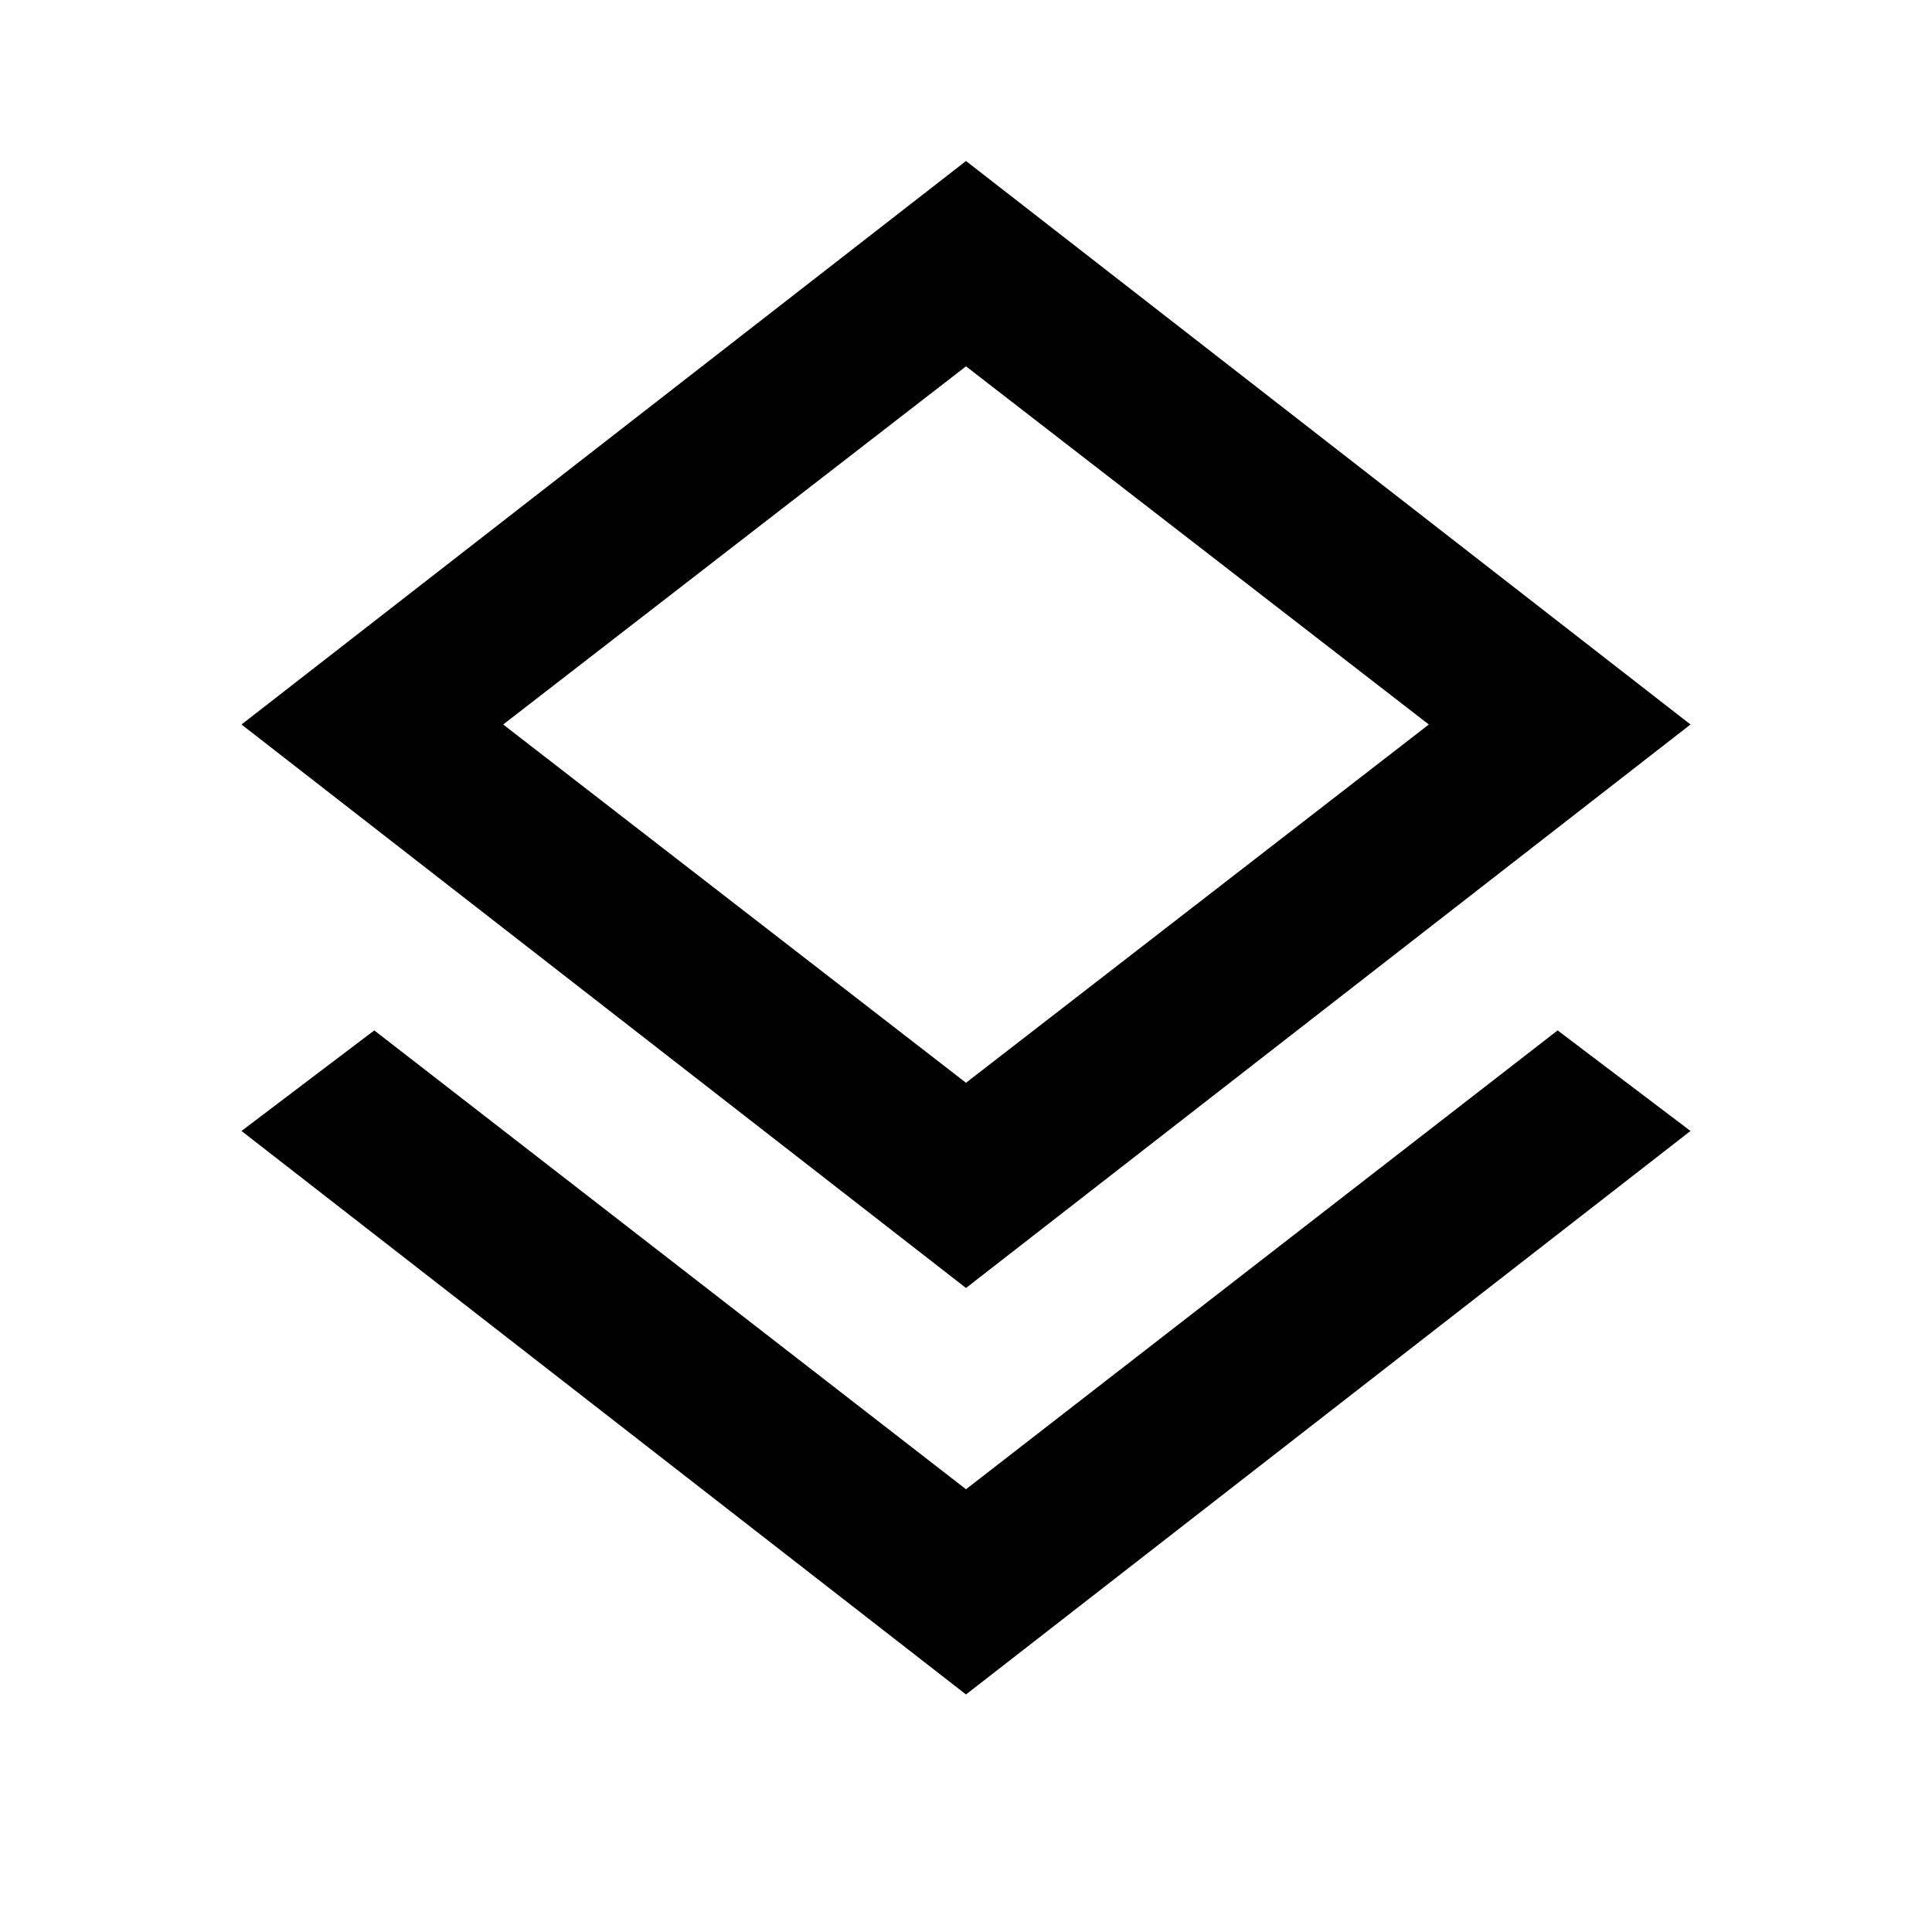 <svg viewBox="0 0 18 18" xmlns="http://www.w3.org/2000/svg">
<path d="M9 15.787L2.25 10.537L3.487 9.6L9 13.875L14.512 9.6L15.75 10.537L9 15.787ZM9 12L2.25 6.75L9 1.5L15.75 6.75L9 12ZM9 10.088L13.312 6.75L9 3.413L4.688 6.75L9 10.088Z" />
</svg>
